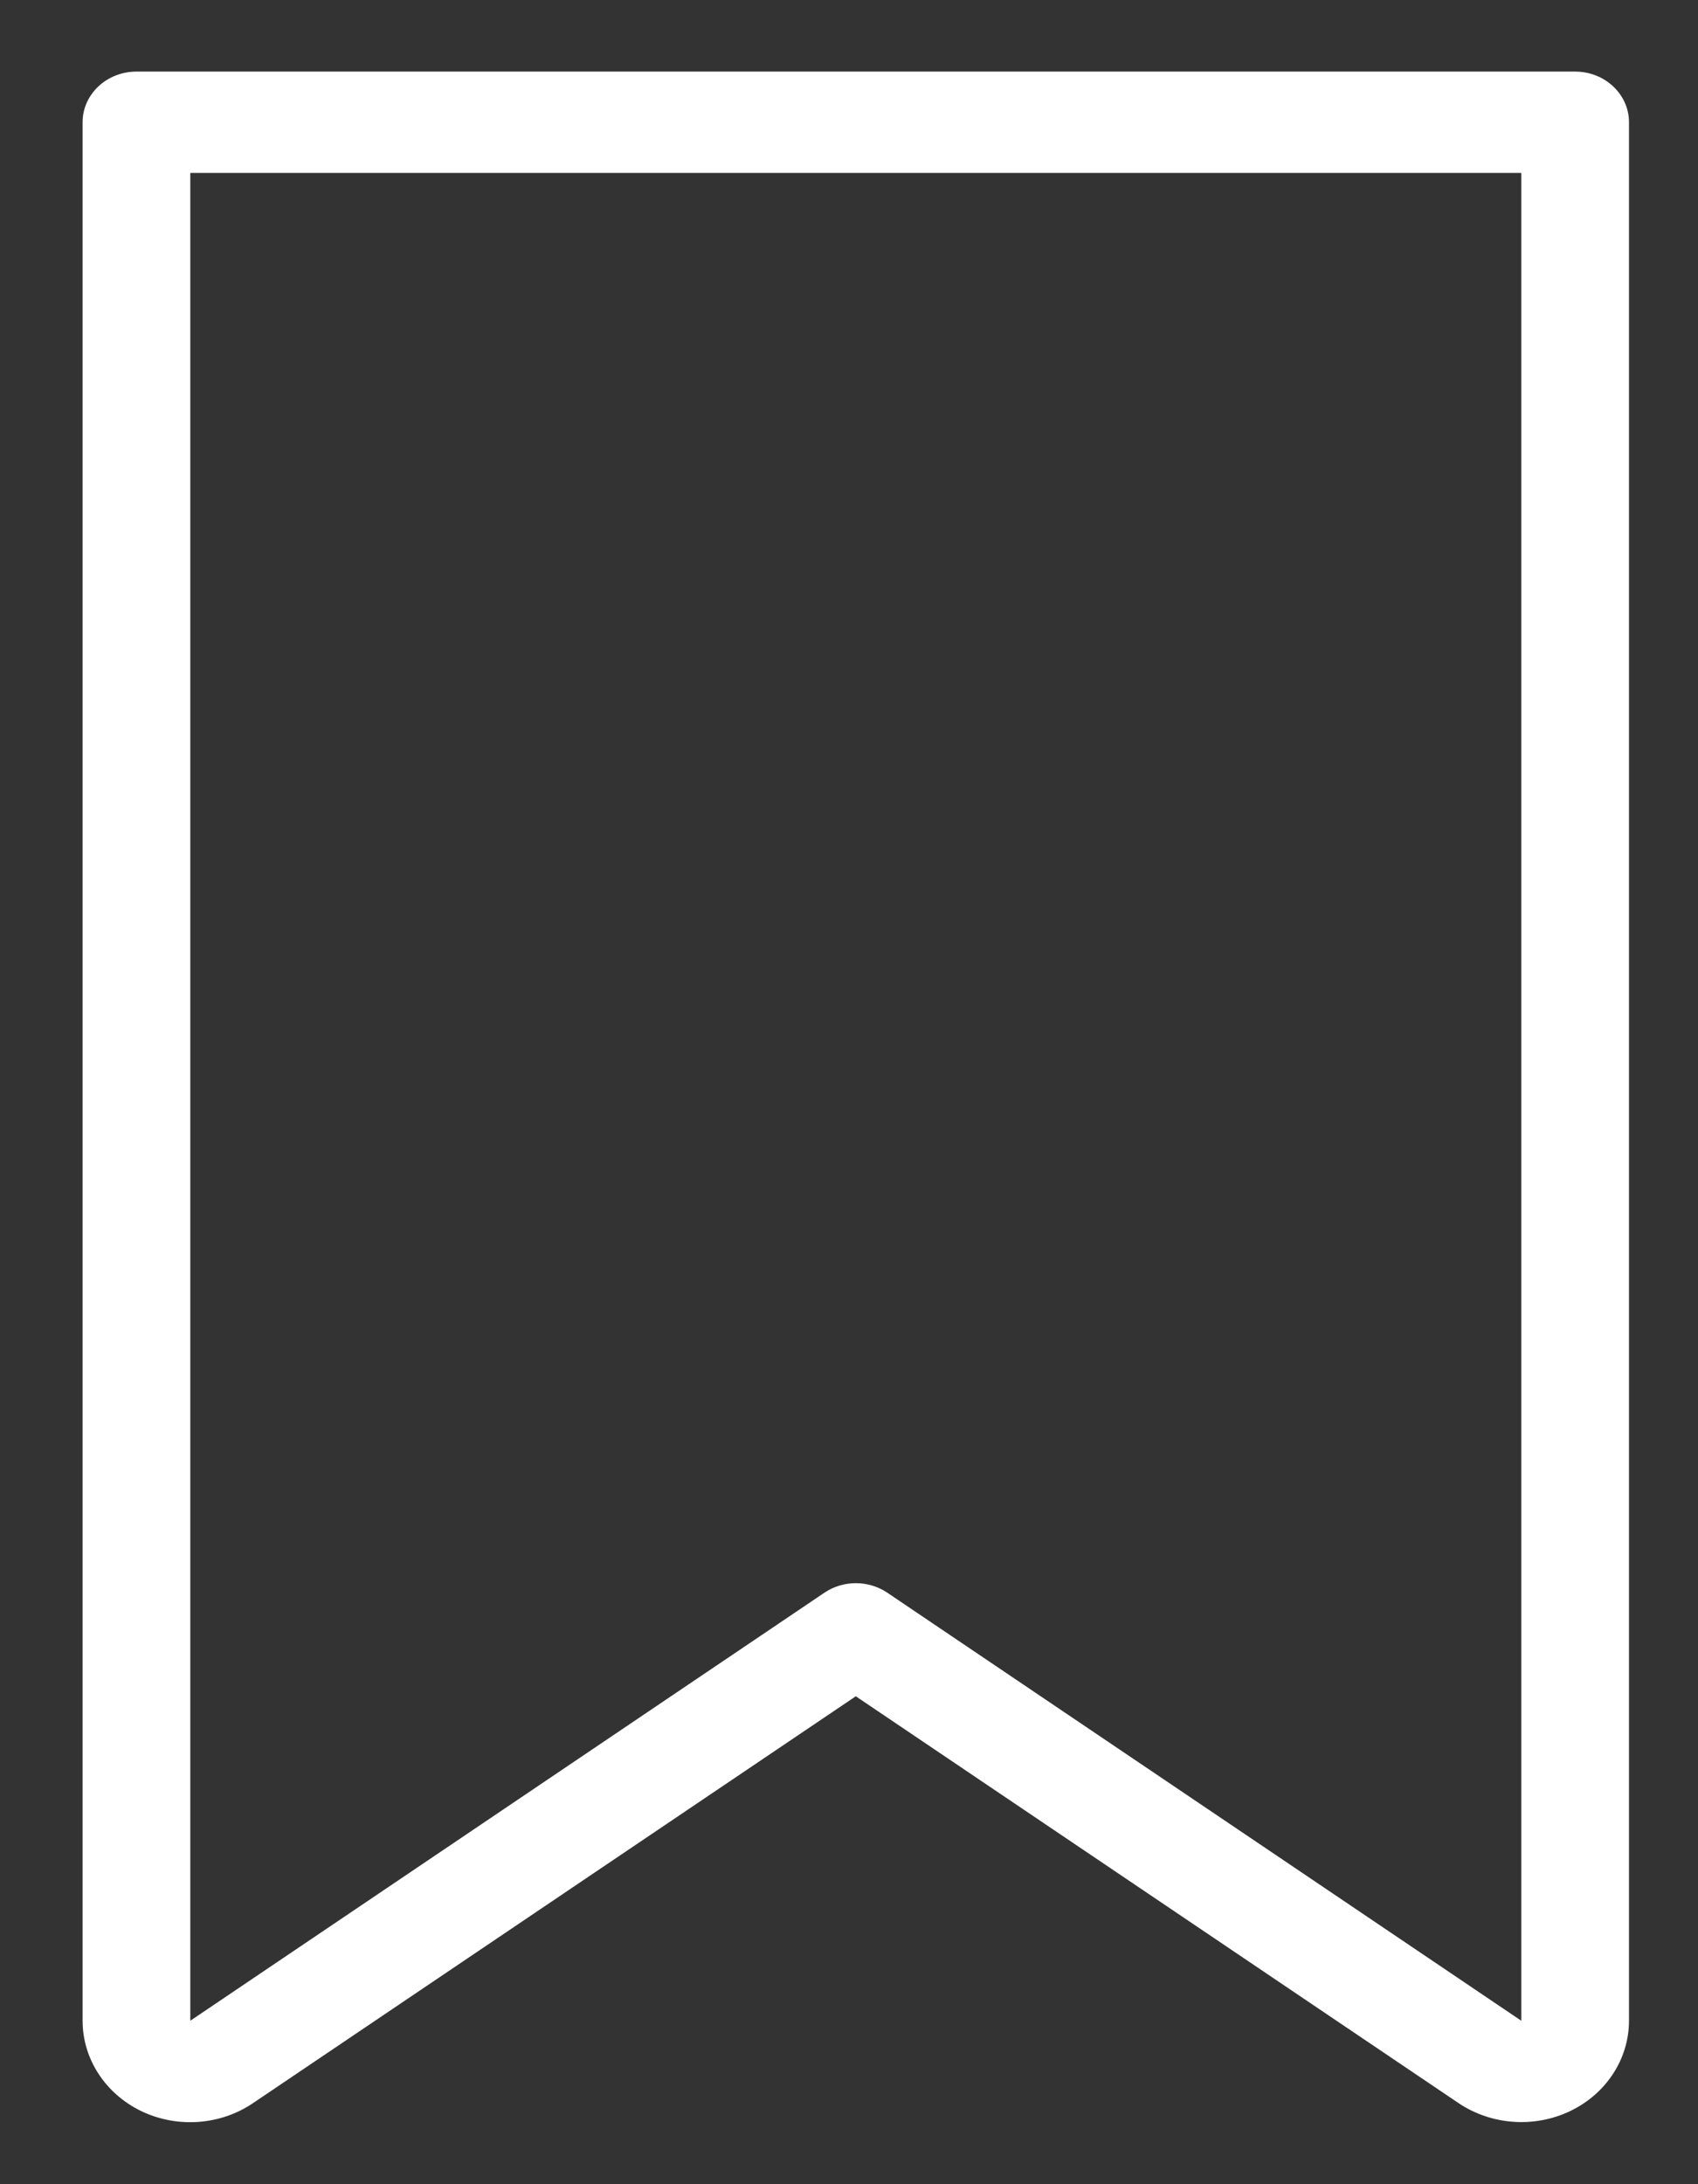 <svg width="14" height="18" viewBox="0 0 14 18" fill="none" xmlns="http://www.w3.org/2000/svg">
<rect x="0" y="0" width="14" height="18" fill="#333333" stroke="none"/>
<path d="M12.987 0.59H1.125C0.88 0.59 0.681 0.777 0.681 1.007V16.653C0.681 16.966 0.867 17.253 1.163 17.397C1.459 17.54 1.816 17.515 2.086 17.332L7.056 13.979L12.026 17.332C12.297 17.514 12.653 17.539 12.949 17.396C13.245 17.253 13.431 16.966 13.431 16.653V1.007C13.431 0.777 13.232 0.59 12.987 0.59ZM12.543 16.653L7.315 13.125C7.16 13.021 6.952 13.021 6.798 13.125L1.569 16.653V1.425H12.543V16.653Z" fill="white"/>
</svg>
